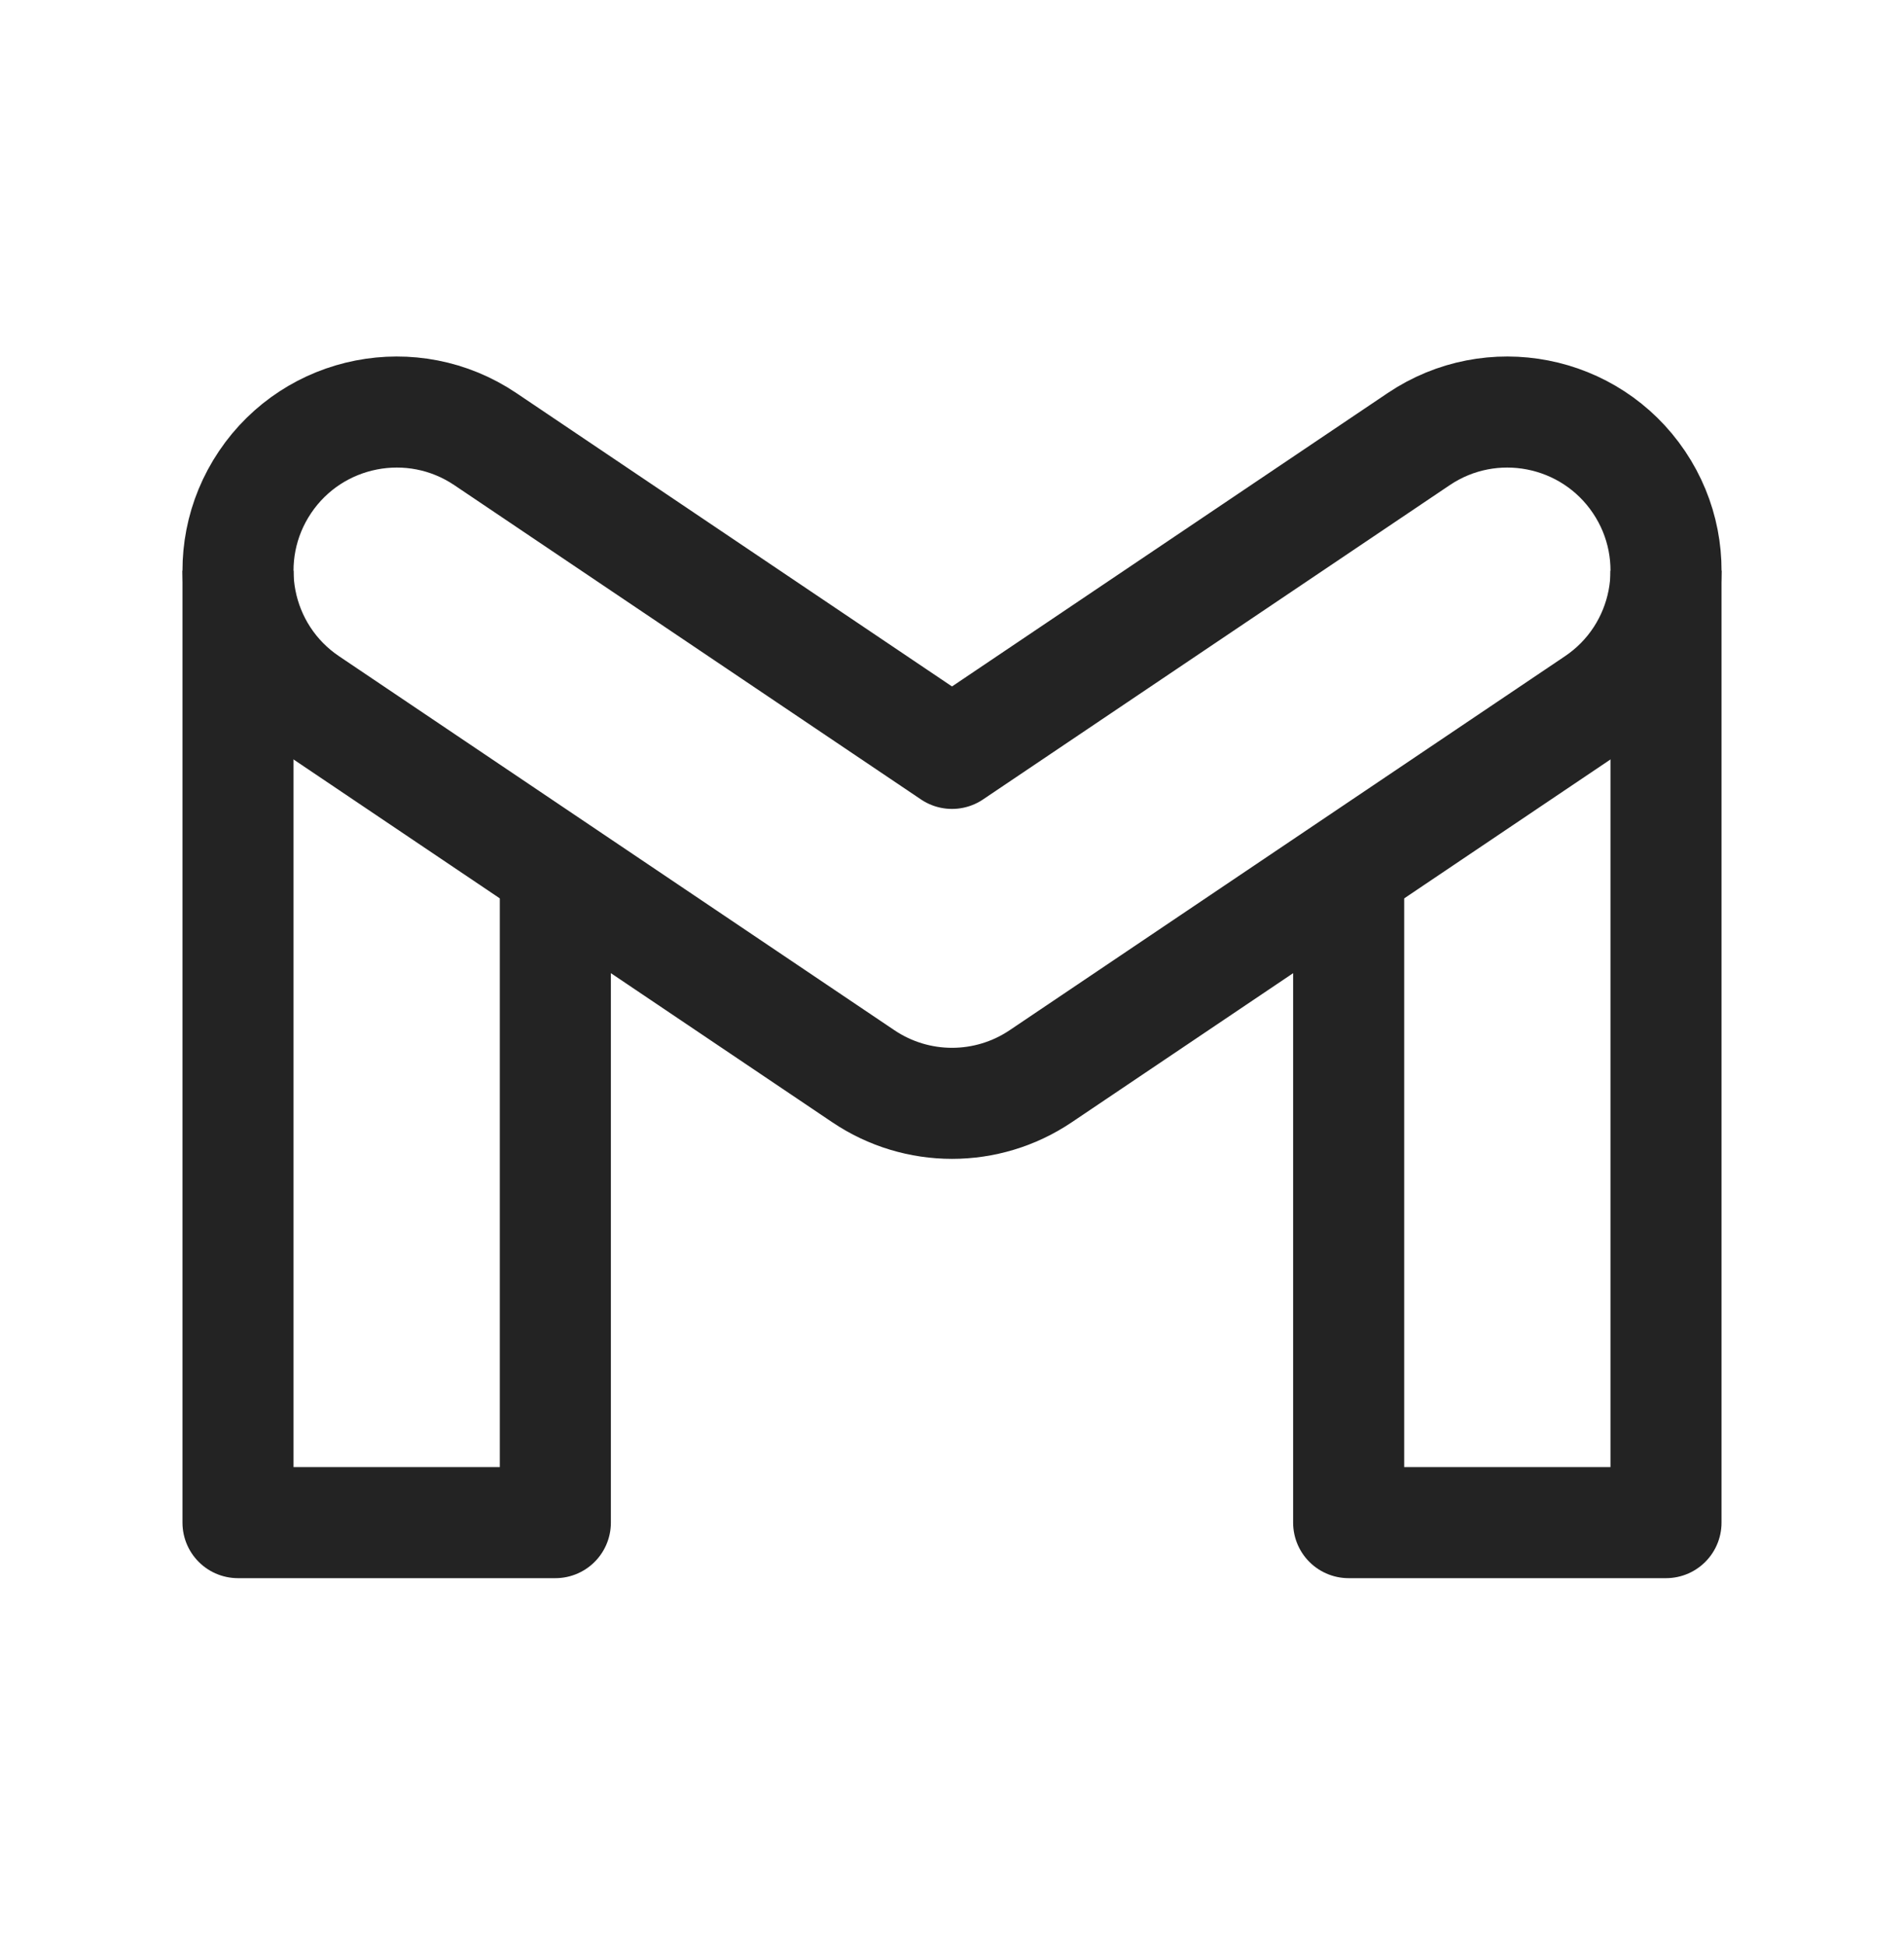 <svg width="46" height="47" viewBox="0 0 46 47" fill="none" xmlns="http://www.w3.org/2000/svg">
<path fill-rule="evenodd" clip-rule="evenodd" d="M6.404 11.648C7.587 9.892 9.969 9.427 11.725 10.609L23 18.203L34.276 10.609C36.032 9.427 38.414 9.892 39.597 11.648C40.779 13.403 40.314 15.786 38.558 16.968L25.142 26.004C23.847 26.876 22.154 26.876 20.859 26.004L7.442 16.968C5.686 15.786 5.222 13.403 6.404 11.648Z" stroke="#232323" stroke-width="2.683" stroke-linecap="round" stroke-linejoin="round"/>
<path d="M13.417 21.456V36.789H5.75V13.789M32.583 21.456V36.789H40.25V13.789" stroke="#232323" stroke-width="2.683" stroke-linejoin="round"/>
</svg>
